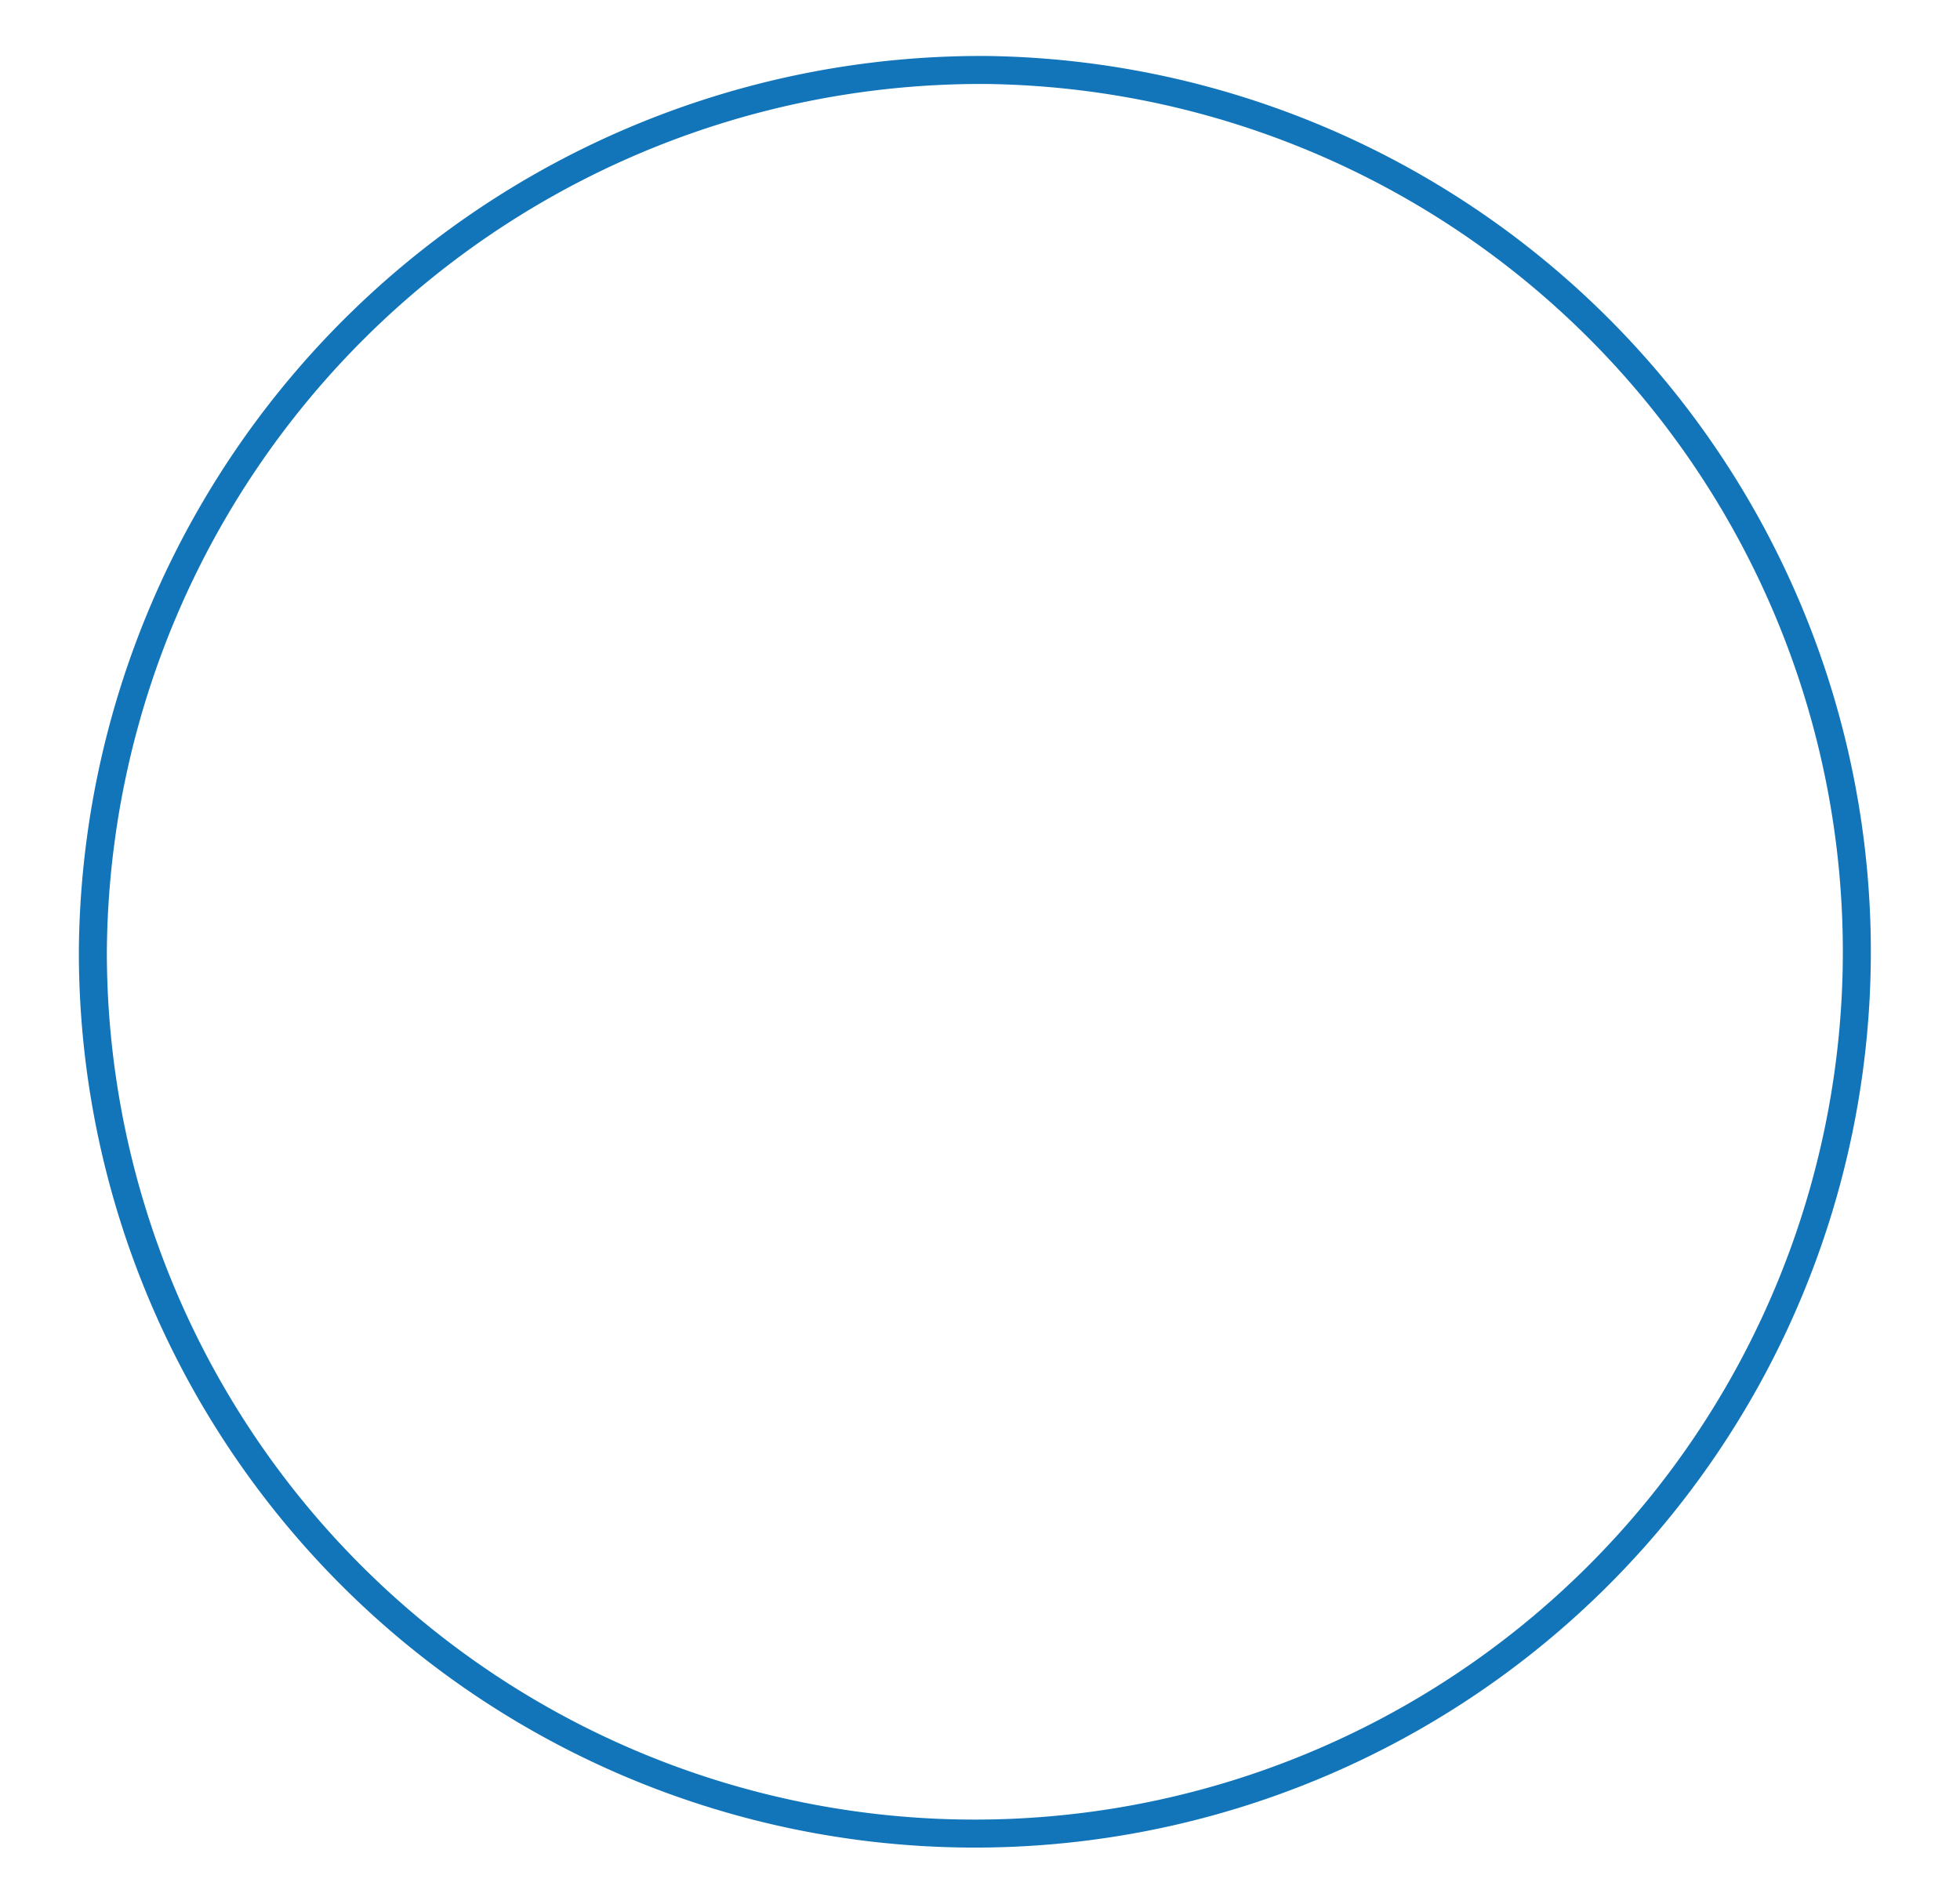 <svg xmlns="http://www.w3.org/2000/svg" width="70" height="68" viewBox="0 0 70 68">
<defs>
    <style>
      .cls-1 {
        fill-opacity: 0;
        stroke: #1275b9;
        stroke-linejoin: round;
        stroke-width: 1px;
        fill-rule: evenodd;
      }
    </style>
  </defs>
  <path class="cls-1" d="M454.764,56a31.5,31.5,0,1,1-31.948,31.5A31.726,31.726,0,0,1,454.764,56Z" transform="translate(-419.5 -53.5)"/>
</svg>
